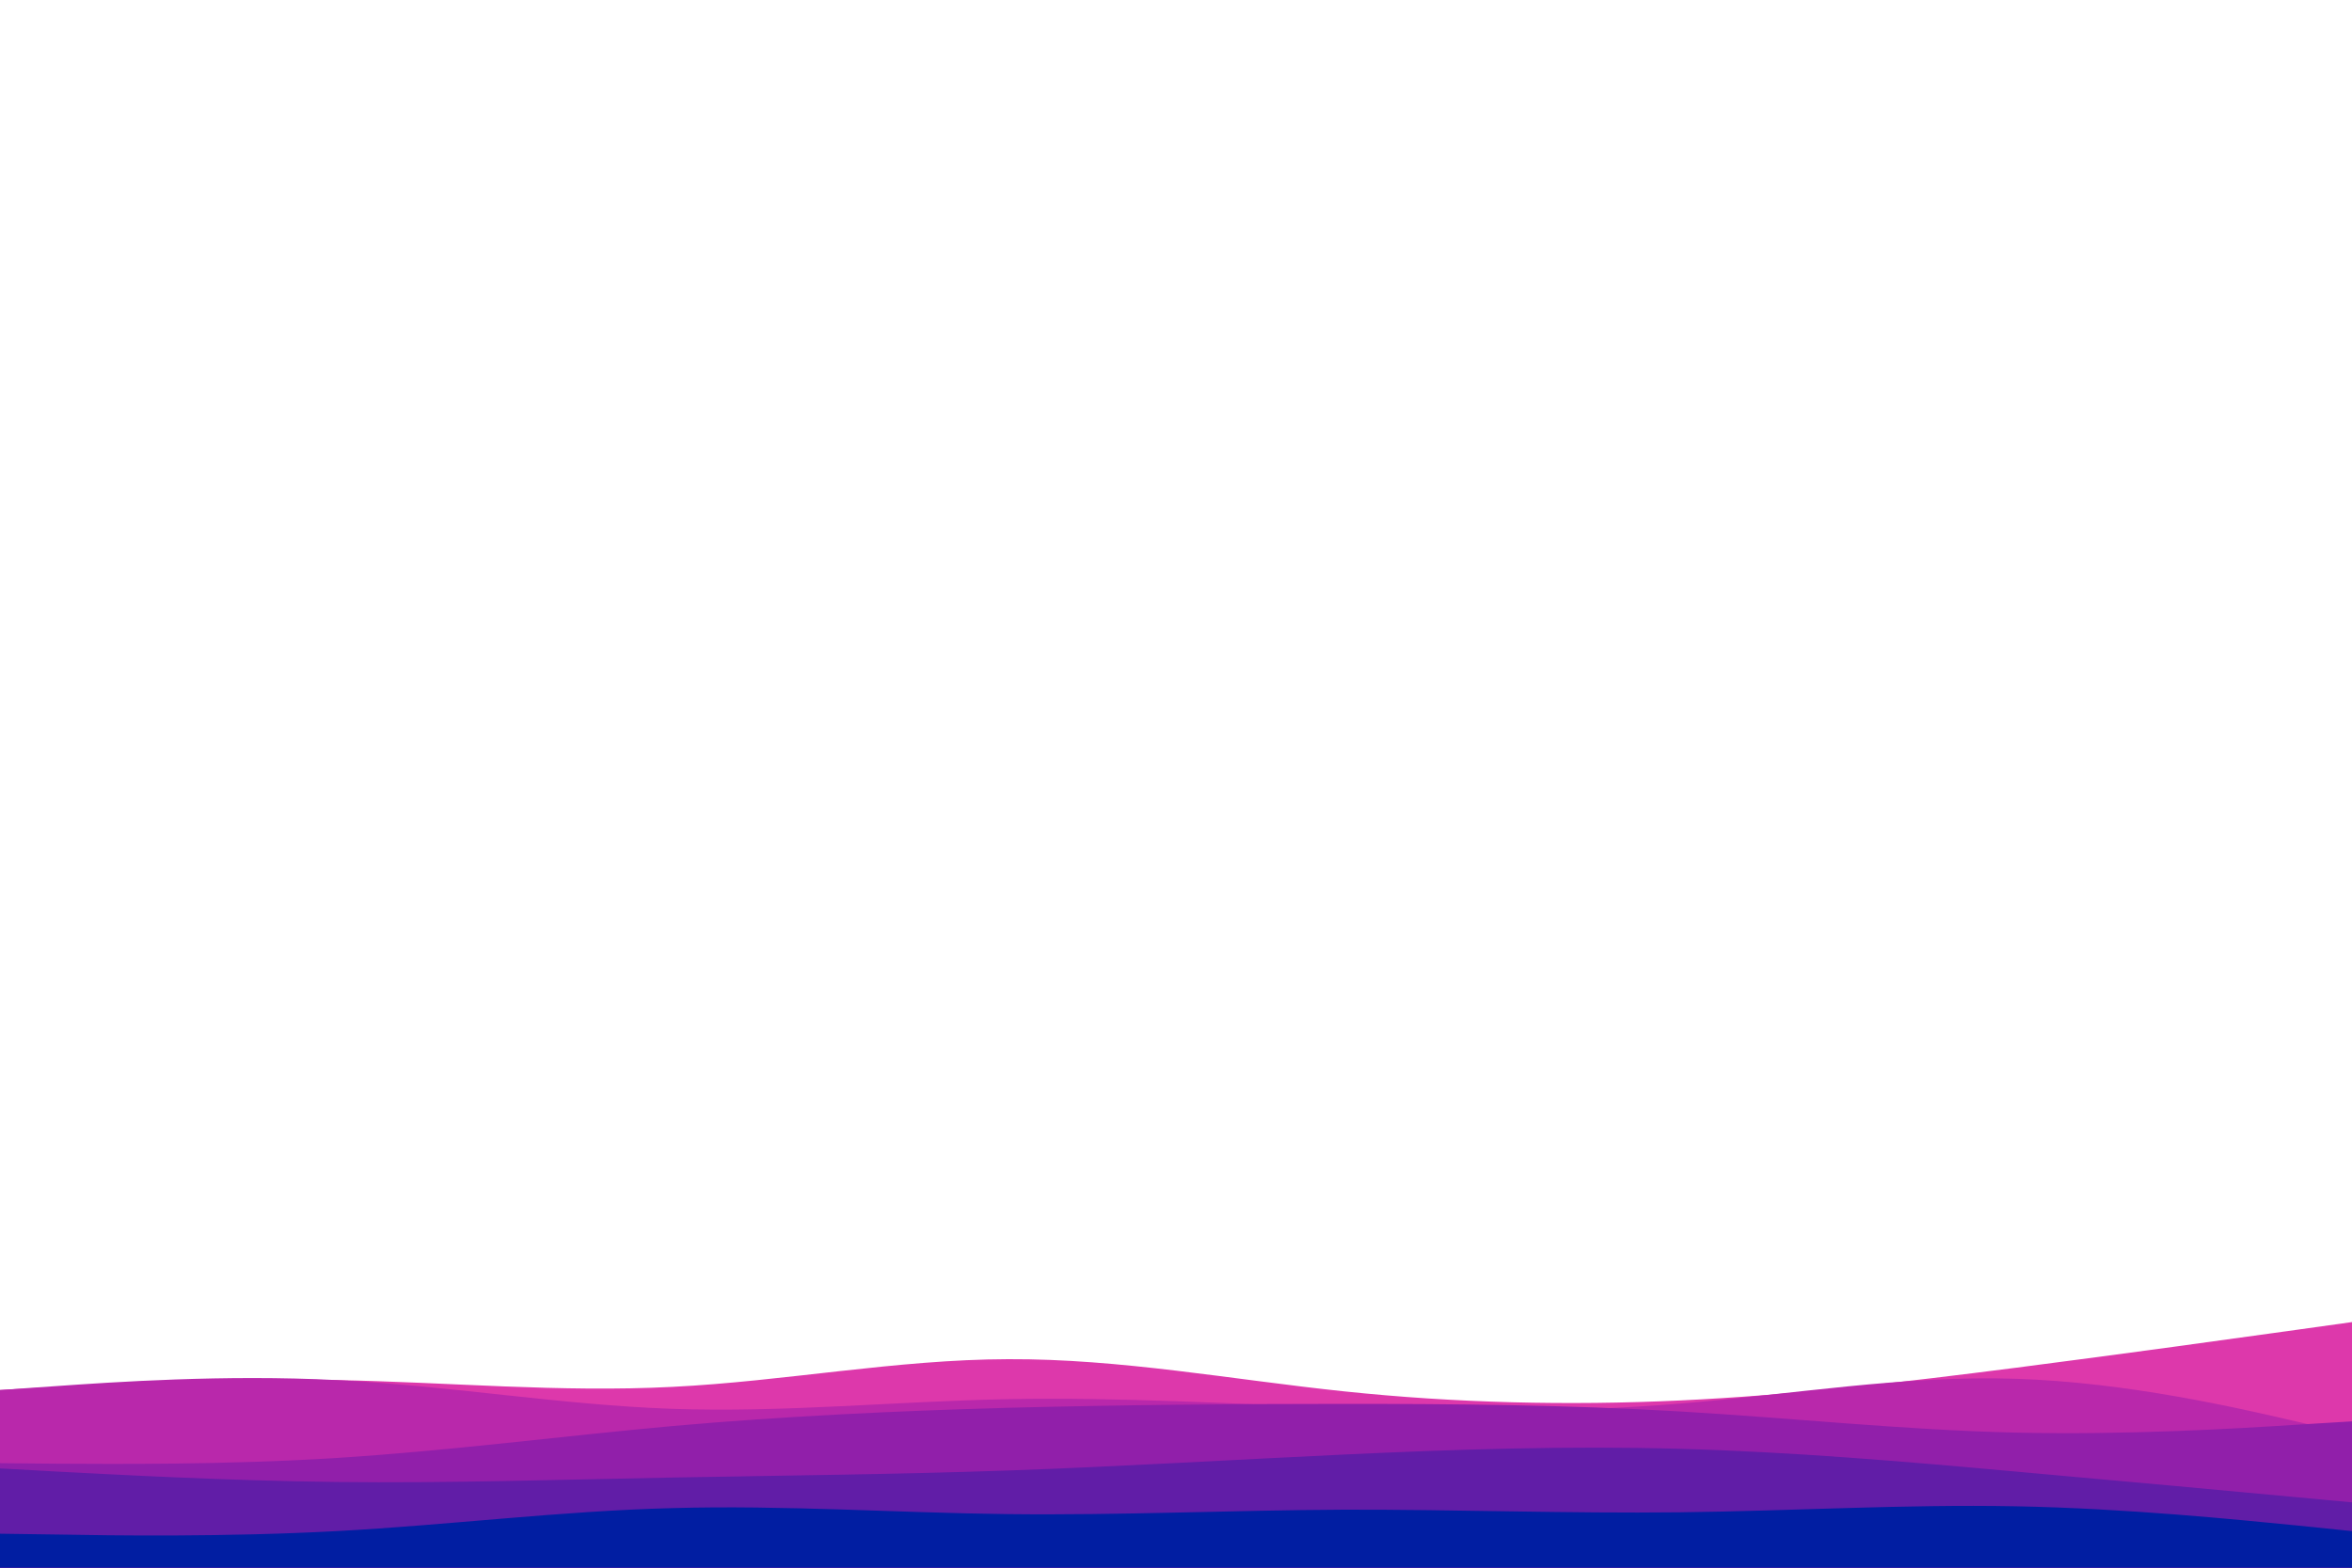 <svg id="visual" viewBox="0 0 900 600" width="900" height="600" xmlns="http://www.w3.org/2000/svg" xmlns:xlink="http://www.w3.org/1999/xlink" version="1.1"><path d="M0 532L21.5 530.8C43 529.7 86 527.3 128.8 528.2C171.7 529 214.3 533 257.2 530.8C300 528.7 343 520.3 385.8 520.2C428.7 520 471.3 528 514.2 532.5C557 537 600 538 642.8 536C685.7 534 728.3 529 771.2 523.5C814 518 857 512 878.5 509L900 506L900 601L878.5 601C857 601 814 601 771.2 601C728.3 601 685.7 601 642.8 601C600 601 557 601 514.2 601C471.3 601 428.7 601 385.8 601C343 601 300 601 257.2 601C214.3 601 171.7 601 128.8 601C86 601 43 601 21.5 601L0 601Z" fill="#dd38ab"></path><path d="M0 532L21.5 530.5C43 529 86 526 128.8 528.2C171.7 530.3 214.3 537.7 257.2 539.2C300 540.7 343 536.3 385.8 535.5C428.7 534.7 471.3 537.3 514.2 538.8C557 540.3 600 540.7 642.8 537.2C685.7 533.7 728.3 526.3 771.2 527.7C814 529 857 539 878.5 544L900 549L900 601L878.5 601C857 601 814 601 771.2 601C728.3 601 685.7 601 642.8 601C600 601 557 601 514.2 601C471.3 601 428.7 601 385.8 601C343 601 300 601 257.2 601C214.3 601 171.7 601 128.8 601C86 601 43 601 21.5 601L0 601Z" fill="#b928ab"></path><path d="M0 560L21.5 560.2C43 560.3 86 560.7 128.8 558C171.7 555.3 214.3 549.7 257.2 545.8C300 542 343 540 385.8 538.8C428.7 537.7 471.3 537.3 514.2 537.3C557 537.3 600 537.7 642.8 540.2C685.7 542.7 728.3 547.3 771.2 548.3C814 549.3 857 546.7 878.5 545.3L900 544L900 601L878.5 601C857 601 814 601 771.2 601C728.3 601 685.7 601 642.8 601C600 601 557 601 514.2 601C471.3 601 428.7 601 385.8 601C343 601 300 601 257.2 601C214.3 601 171.7 601 128.8 601C86 601 43 601 21.5 601L0 601Z" fill="#911faa"></path><path d="M0 562L21.5 563.2C43 564.3 86 566.7 128.8 567.2C171.7 567.7 214.3 566.3 257.2 565.5C300 564.7 343 564.3 385.8 562.8C428.7 561.3 471.3 558.7 514.2 556.7C557 554.7 600 553.3 642.8 554.5C685.7 555.7 728.3 559.3 771.2 563.2C814 567 857 571 878.5 573L900 575L900 601L878.5 601C857 601 814 601 771.2 601C728.3 601 685.7 601 642.8 601C600 601 557 601 514.2 601C471.3 601 428.7 601 385.8 601C343 601 300 601 257.2 601C214.3 601 171.7 601 128.8 601C86 601 43 601 21.5 601L0 601Z" fill="#611da7"></path><path d="M0 587L21.5 587.3C43 587.7 86 588.3 128.8 586C171.7 583.7 214.3 578.3 257.2 577.2C300 576 343 579 385.8 579.5C428.7 580 471.3 578 514.2 577.8C557 577.7 600 579.3 642.8 578.8C685.7 578.3 728.3 575.7 771.2 576.5C814 577.3 857 581.7 878.5 583.8L900 586L900 601L878.5 601C857 601 814 601 771.2 601C728.3 601 685.7 601 642.8 601C600 601 557 601 514.2 601C471.3 601 428.7 601 385.8 601C343 601 300 601 257.2 601C214.3 601 171.7 601 128.8 601C86 601 43 601 21.5 601L0 601Z" fill="#011ea2"></path></svg>